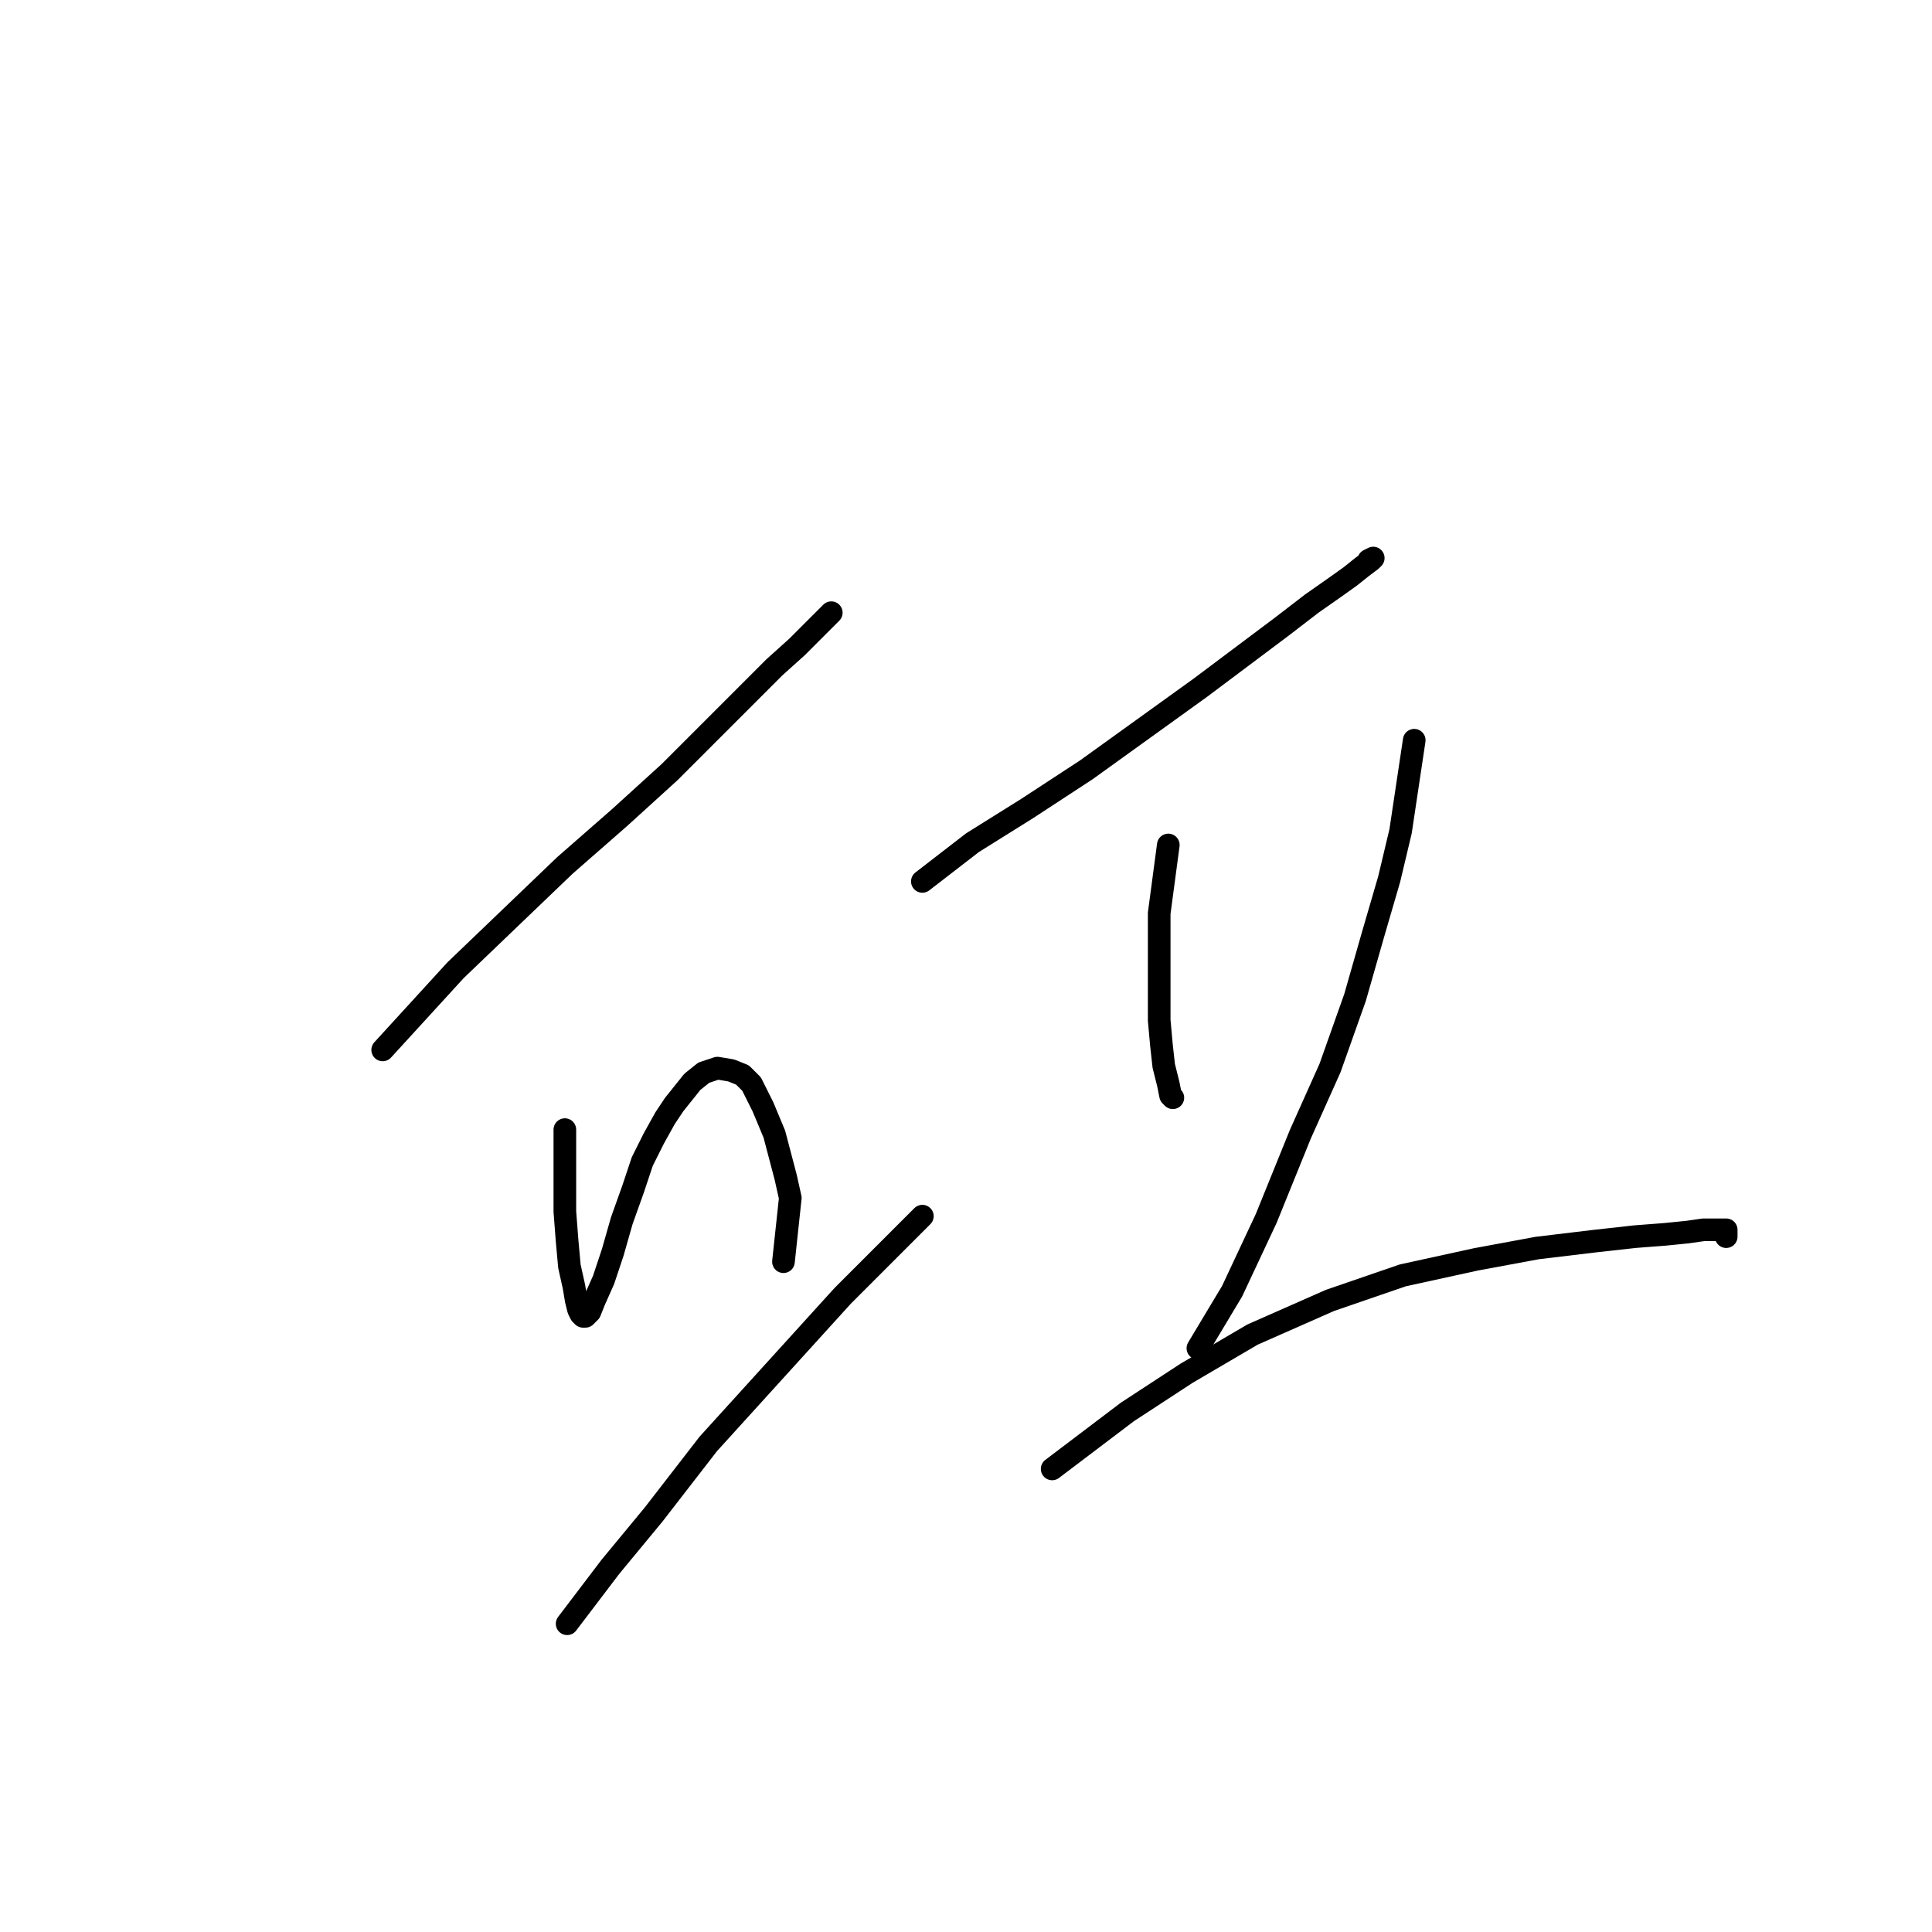 <?xml version="1.0" standalone="no"?>
    <svg width="256" height="256" xmlns="http://www.w3.org/2000/svg" version="1.1">
    <polyline stroke="black" stroke-width="3" stroke-linecap="round" fill="transparent" stroke-linejoin="round" points="50.707 139.119 60.363 128.559 67.605 121.619 74.846 114.679 82.088 108.342 88.726 102.308 93.855 97.178 98.683 92.351 102.606 88.428 105.623 85.712 107.433 83.902 108.942 82.393 109.847 81.488 110.149 81.186 110.149 81.186 " />
        <polyline stroke="black" stroke-width="3" stroke-linecap="round" fill="transparent" stroke-linejoin="round" points="74.846 149.68 74.846 160.543 75.148 164.465 75.45 167.784 76.053 170.5 76.355 172.31 76.657 173.517 76.958 174.121 77.26 174.422 77.562 174.422 78.165 173.819 78.769 172.31 79.976 169.595 81.183 165.974 82.389 161.75 83.898 157.525 85.105 153.904 86.614 150.887 88.122 148.171 89.329 146.361 90.536 144.852 91.743 143.344 93.252 142.137 95.062 141.533 96.873 141.835 98.381 142.438 99.588 143.645 101.097 146.663 102.606 150.284 104.114 156.017 104.718 158.732 103.813 167.181 103.813 167.181 " />
        <polyline stroke="black" stroke-width="3" stroke-linecap="round" fill="transparent" stroke-linejoin="round" points="75.148 215.156 80.881 207.613 86.614 200.673 93.855 191.319 111.658 171.707 122.218 161.146 122.218 161.146 " />
        <polyline stroke="black" stroke-width="3" stroke-linecap="round" fill="transparent" stroke-linejoin="round" points="122.218 116.791 128.857 111.662 136.098 107.136 143.943 102.006 151.487 96.575 159.03 91.144 165.065 86.618 169.893 82.997 173.815 79.979 176.832 77.867 178.945 76.359 180.453 75.152 181.66 74.246 181.962 73.945 181.358 74.246 181.358 74.246 " />
        <polyline stroke="black" stroke-width="3" stroke-linecap="round" fill="transparent" stroke-linejoin="round" points="154.806 111.963 153.599 121.015 153.599 125.843 153.599 130.671 153.599 135.197 153.901 138.516 154.202 141.232 154.806 143.645 155.108 145.154 155.409 145.456 155.409 145.456 " />
        <polyline stroke="black" stroke-width="3" stroke-linecap="round" fill="transparent" stroke-linejoin="round" points="187.393 98.084 185.583 110.153 184.074 116.489 181.962 123.731 179.548 132.179 176.229 141.533 172.306 150.284 167.78 161.448 163.254 171.103 158.728 178.647 158.728 178.647 " />
        <polyline stroke="black" stroke-width="3" stroke-linecap="round" fill="transparent" stroke-linejoin="round" points="139.417 194.639 149.375 187.095 157.22 181.966 165.97 176.836 176.229 172.31 185.884 168.991 195.54 166.879 203.687 165.37 211.23 164.465 216.661 163.862 220.584 163.56 223.601 163.258 225.713 162.956 227.222 162.956 228.127 162.956 228.731 162.956 228.731 163.56 228.731 163.862 228.731 163.862 " />
        </svg>